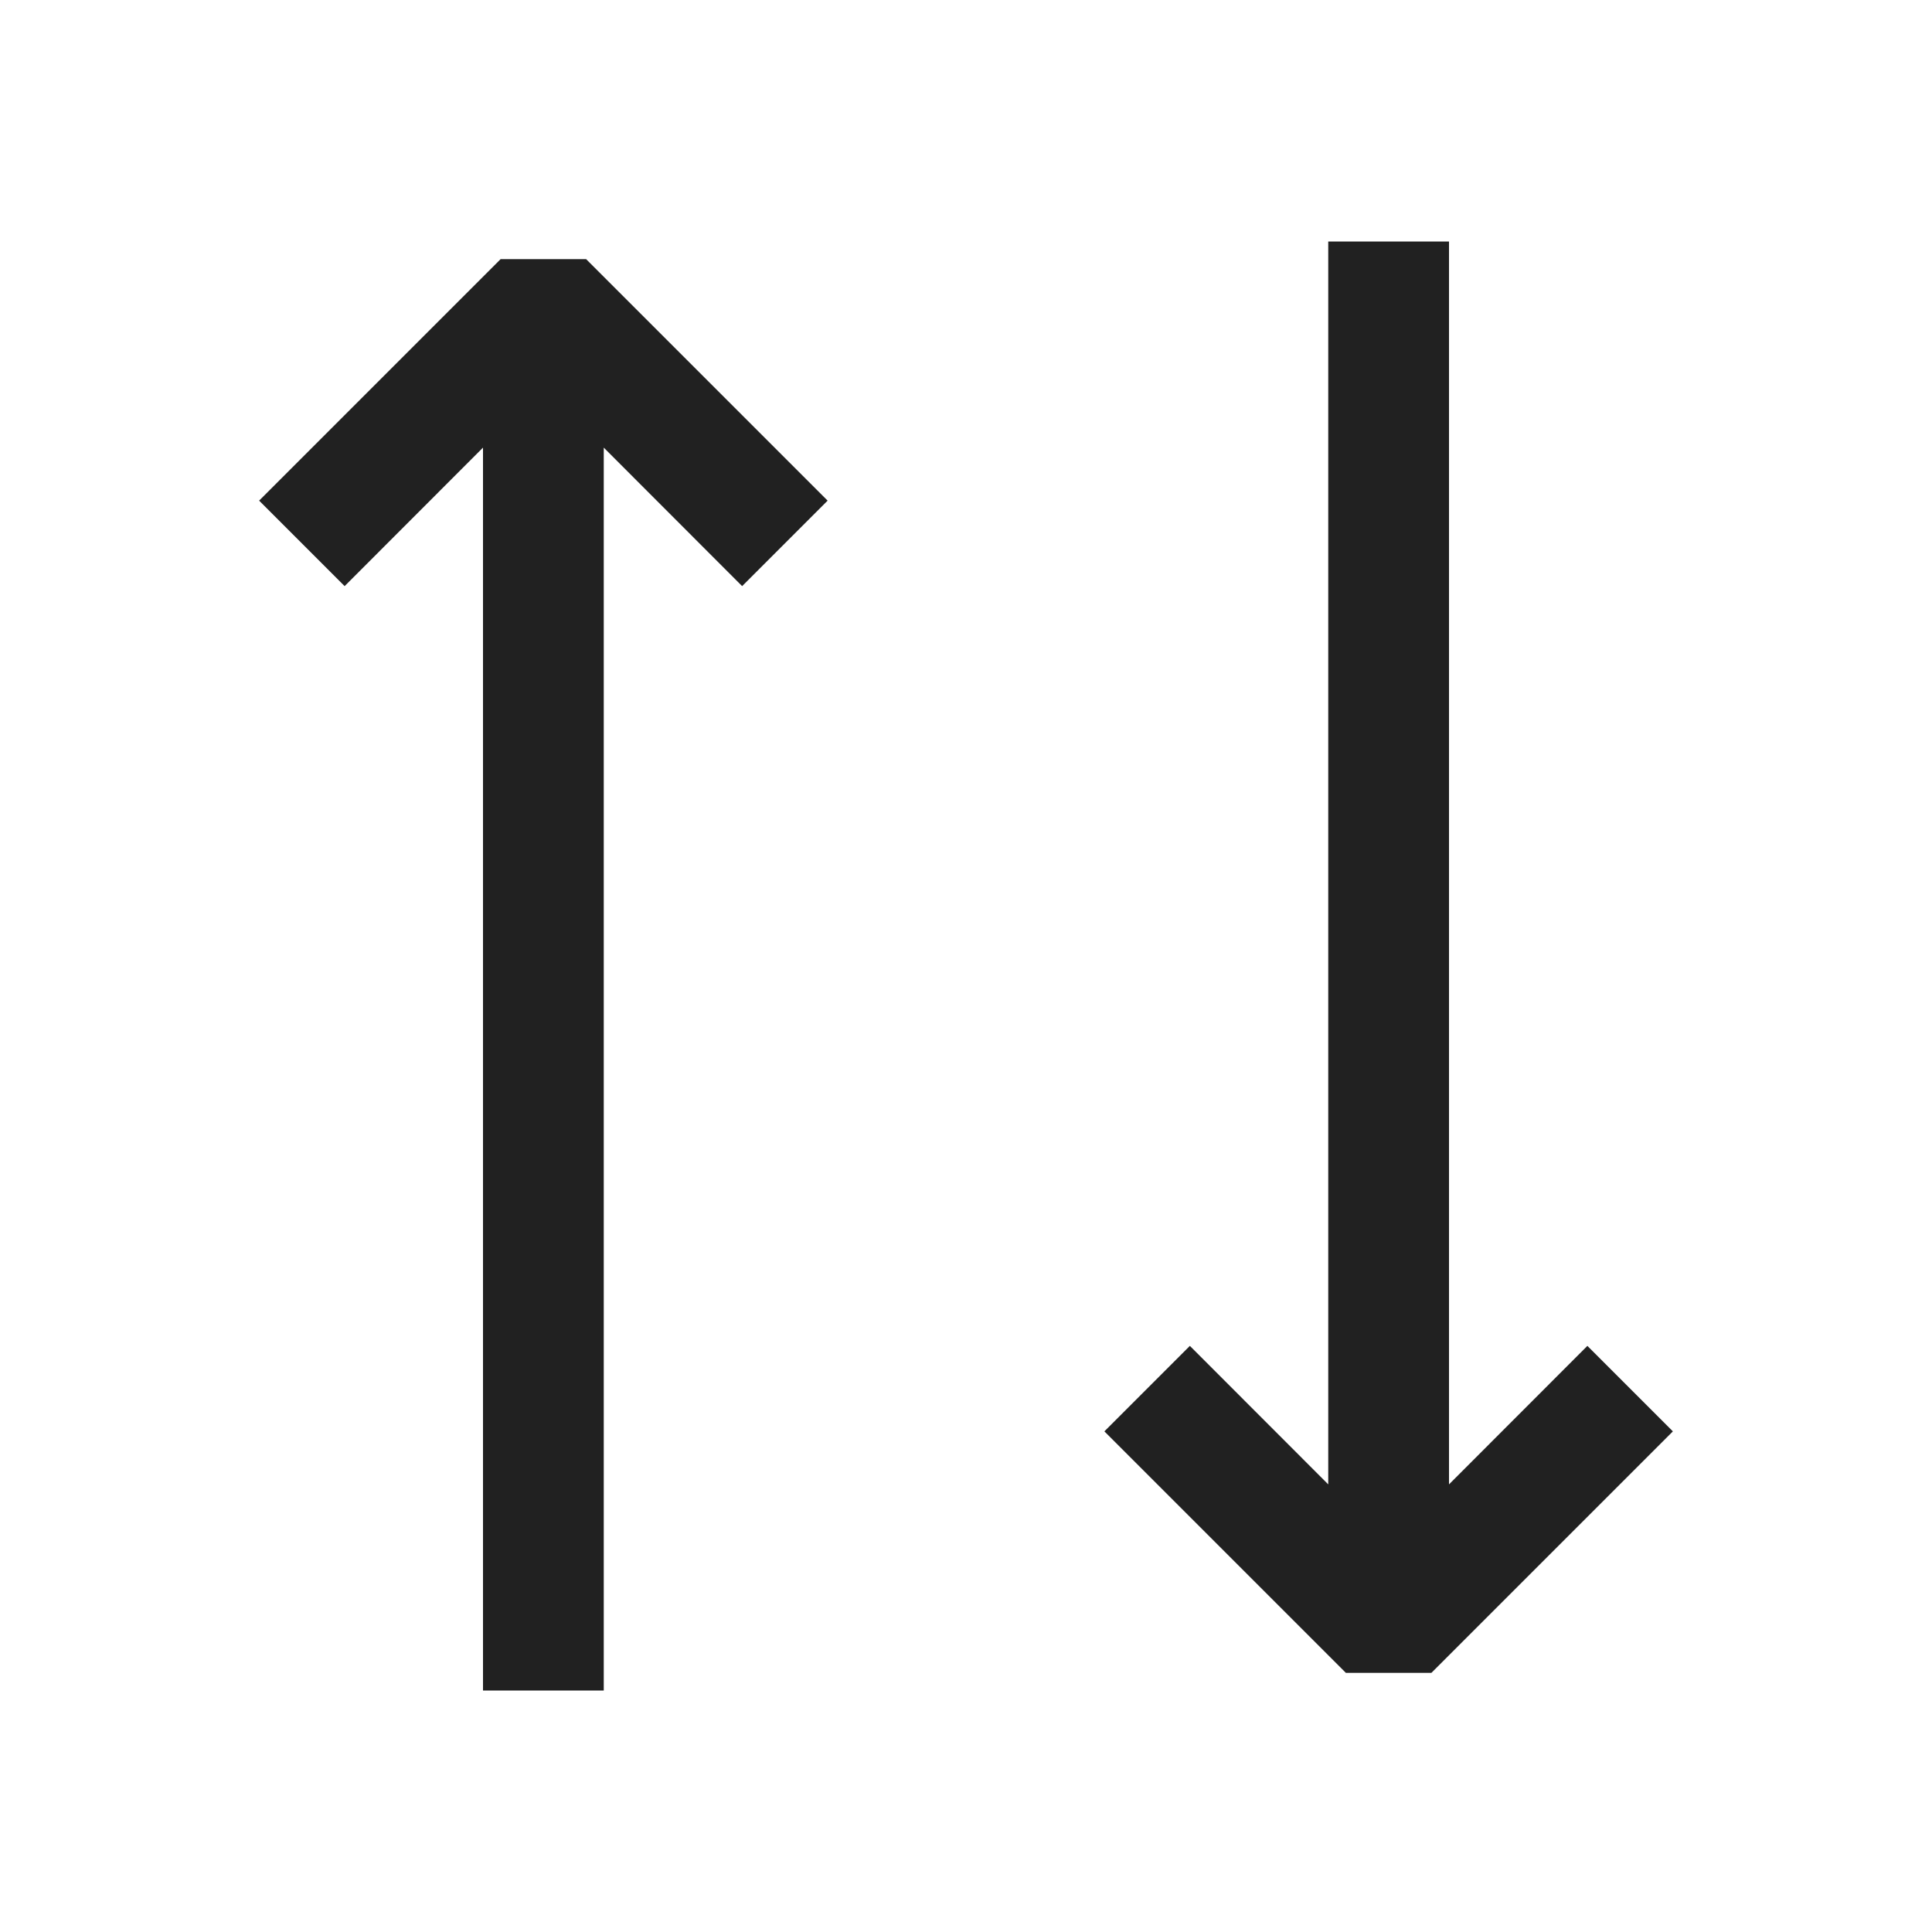 <svg xmlns="http://www.w3.org/2000/svg" viewBox="0 0 16 16">
  <defs>
    <style>.canvas{fill: none; opacity: 0;}.light-defaultgrey{fill: #212121; opacity: 1;}</style>
  </defs>
  <title>IconLightUnsyncedCommits</title>
  <g id="canvas">
    <path class="canvas" d="M16,16H0V0H16Z" />
    <path class="canvas" d="M16,16H0V0H16Z" />
  </g>
  <g id="level-1">
    <path class="light-defaultgrey" d="M4,14V3.707L2.854,4.854l-.708-.708,2-2h.708l2,2-.708.708L5,3.707V14ZM12,2V12.293l1.146-1.147.708.708-2,2h-.708l-2-2,.708-.708L11,12.293V2Z" />
  </g>
</svg>
